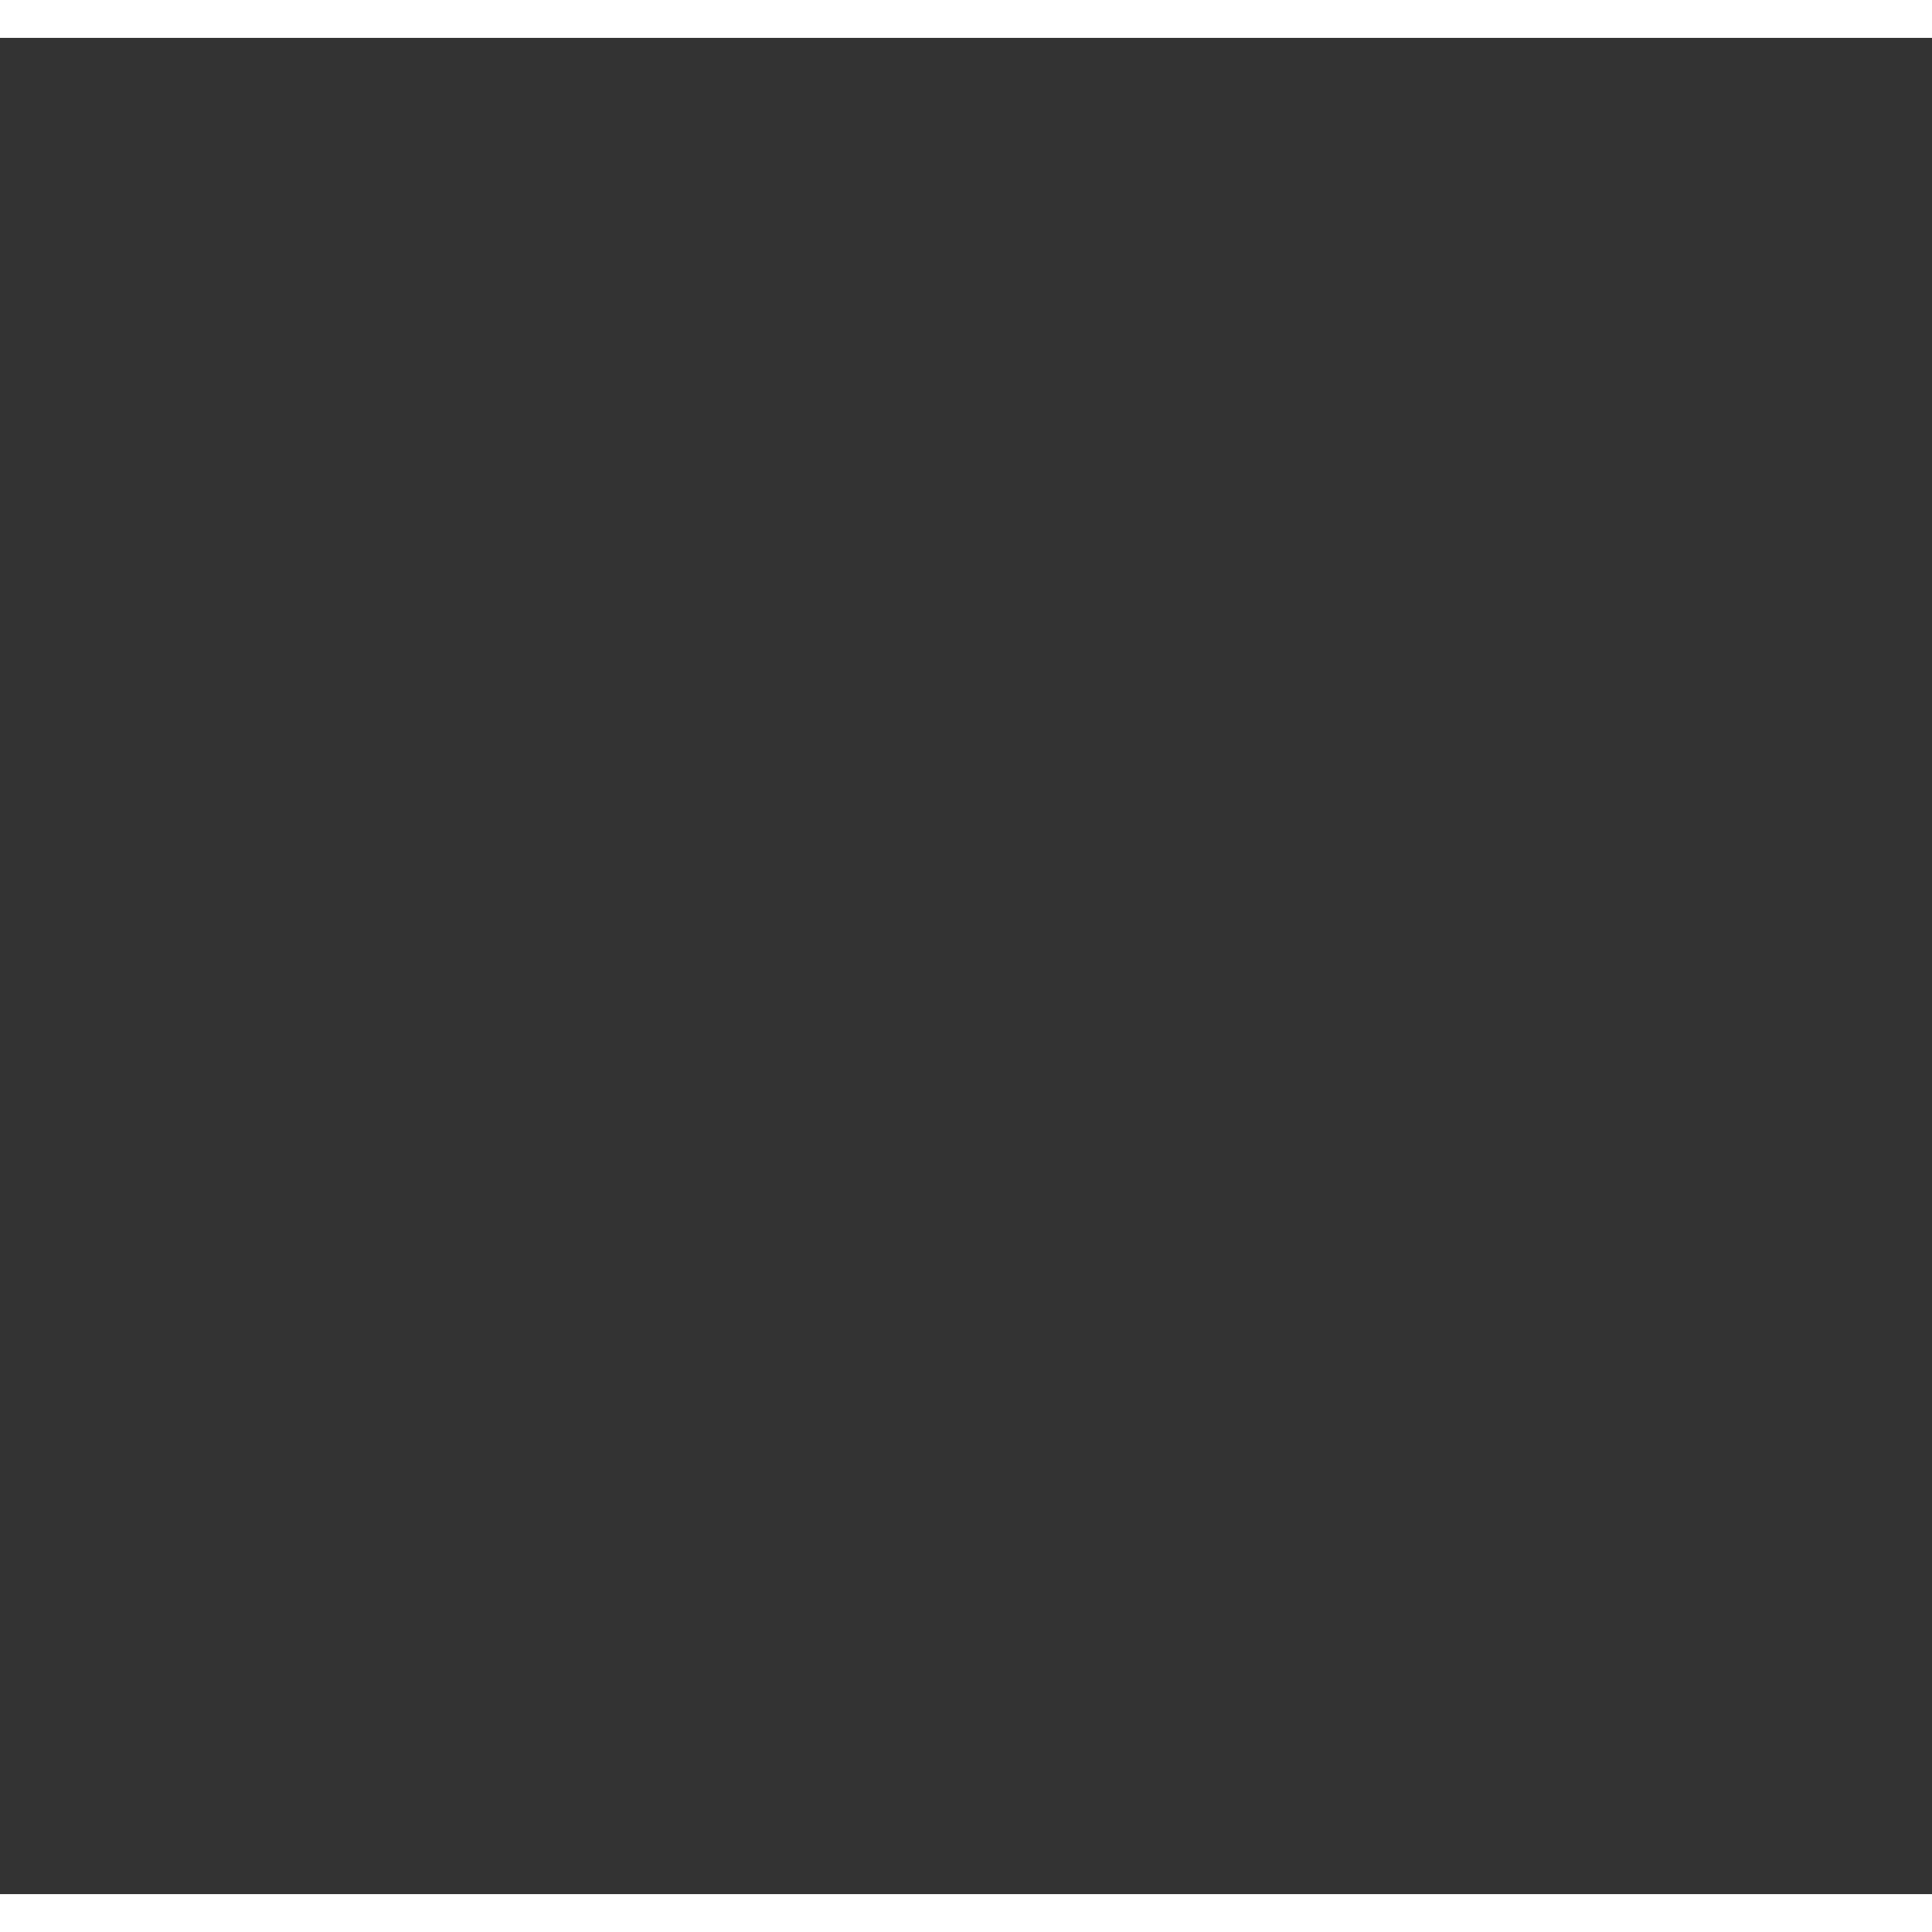 <!DOCTYPE svg PUBLIC "-//W3C//DTD SVG 20010904//EN" "http://www.w3.org/TR/2001/REC-SVG-20010904/DTD/svg10.dtd">
<svg version="1.0" xmlns="http://www.w3.org/2000/svg" width="512px" height="512px" viewBox="4.5 1.5 51 49" preserveAspectRatio="xMidYMid meet">
<rect x="4.5" y="1.5" width="51" height="49" fill="#333333" stroke="none"/>
<g id="layer101" fill="#ffffff" stroke="none">
 <path d="M1636 4874 c-489 -134 -892 -246 -895 -249 -5 -6 -420 -4529 -421 -4592 l0 -33 2243 0 2243 0 -210 2314 -211 2314 -901 246 c-495 135 -914 246 -930 245 -16 0 -429 -110 -918 -245z m1473 -879 c289 -86 526 -157 527 -158 3 -4 154 -1701 154 -1729 l0 -28 -606 -2 -607 -3 624 -234 c343 -129 627 -237 631 -240 4 -4 19 -132 33 -286 14 -154 27 -297 30 -317 l5 -38 -1340 0 c-737 0 -1340 3 -1340 8 0 4 13 142 30 307 16 165 30 306 30 312 0 10 138 13 637 15 l637 3 -606 234 c-333 128 -611 236 -616 240 -7 4 0 115 19 311 15 168 28 311 29 318 0 9 181 12 870 12 689 0 870 3 870 13 0 48 -53 623 -58 628 -4 3 -118 41 -254 83 l-248 77 -242 -77 c-134 -43 -248 -83 -254 -90 -5 -7 -21 -80 -34 -163 l-24 -151 -299 0 -299 0 5 43 c4 23 21 202 39 399 l32 356 410 123 c226 67 467 139 536 160 69 21 132 36 140 34 8 -2 251 -74 539 -160z"/>
 </g>

</svg>
